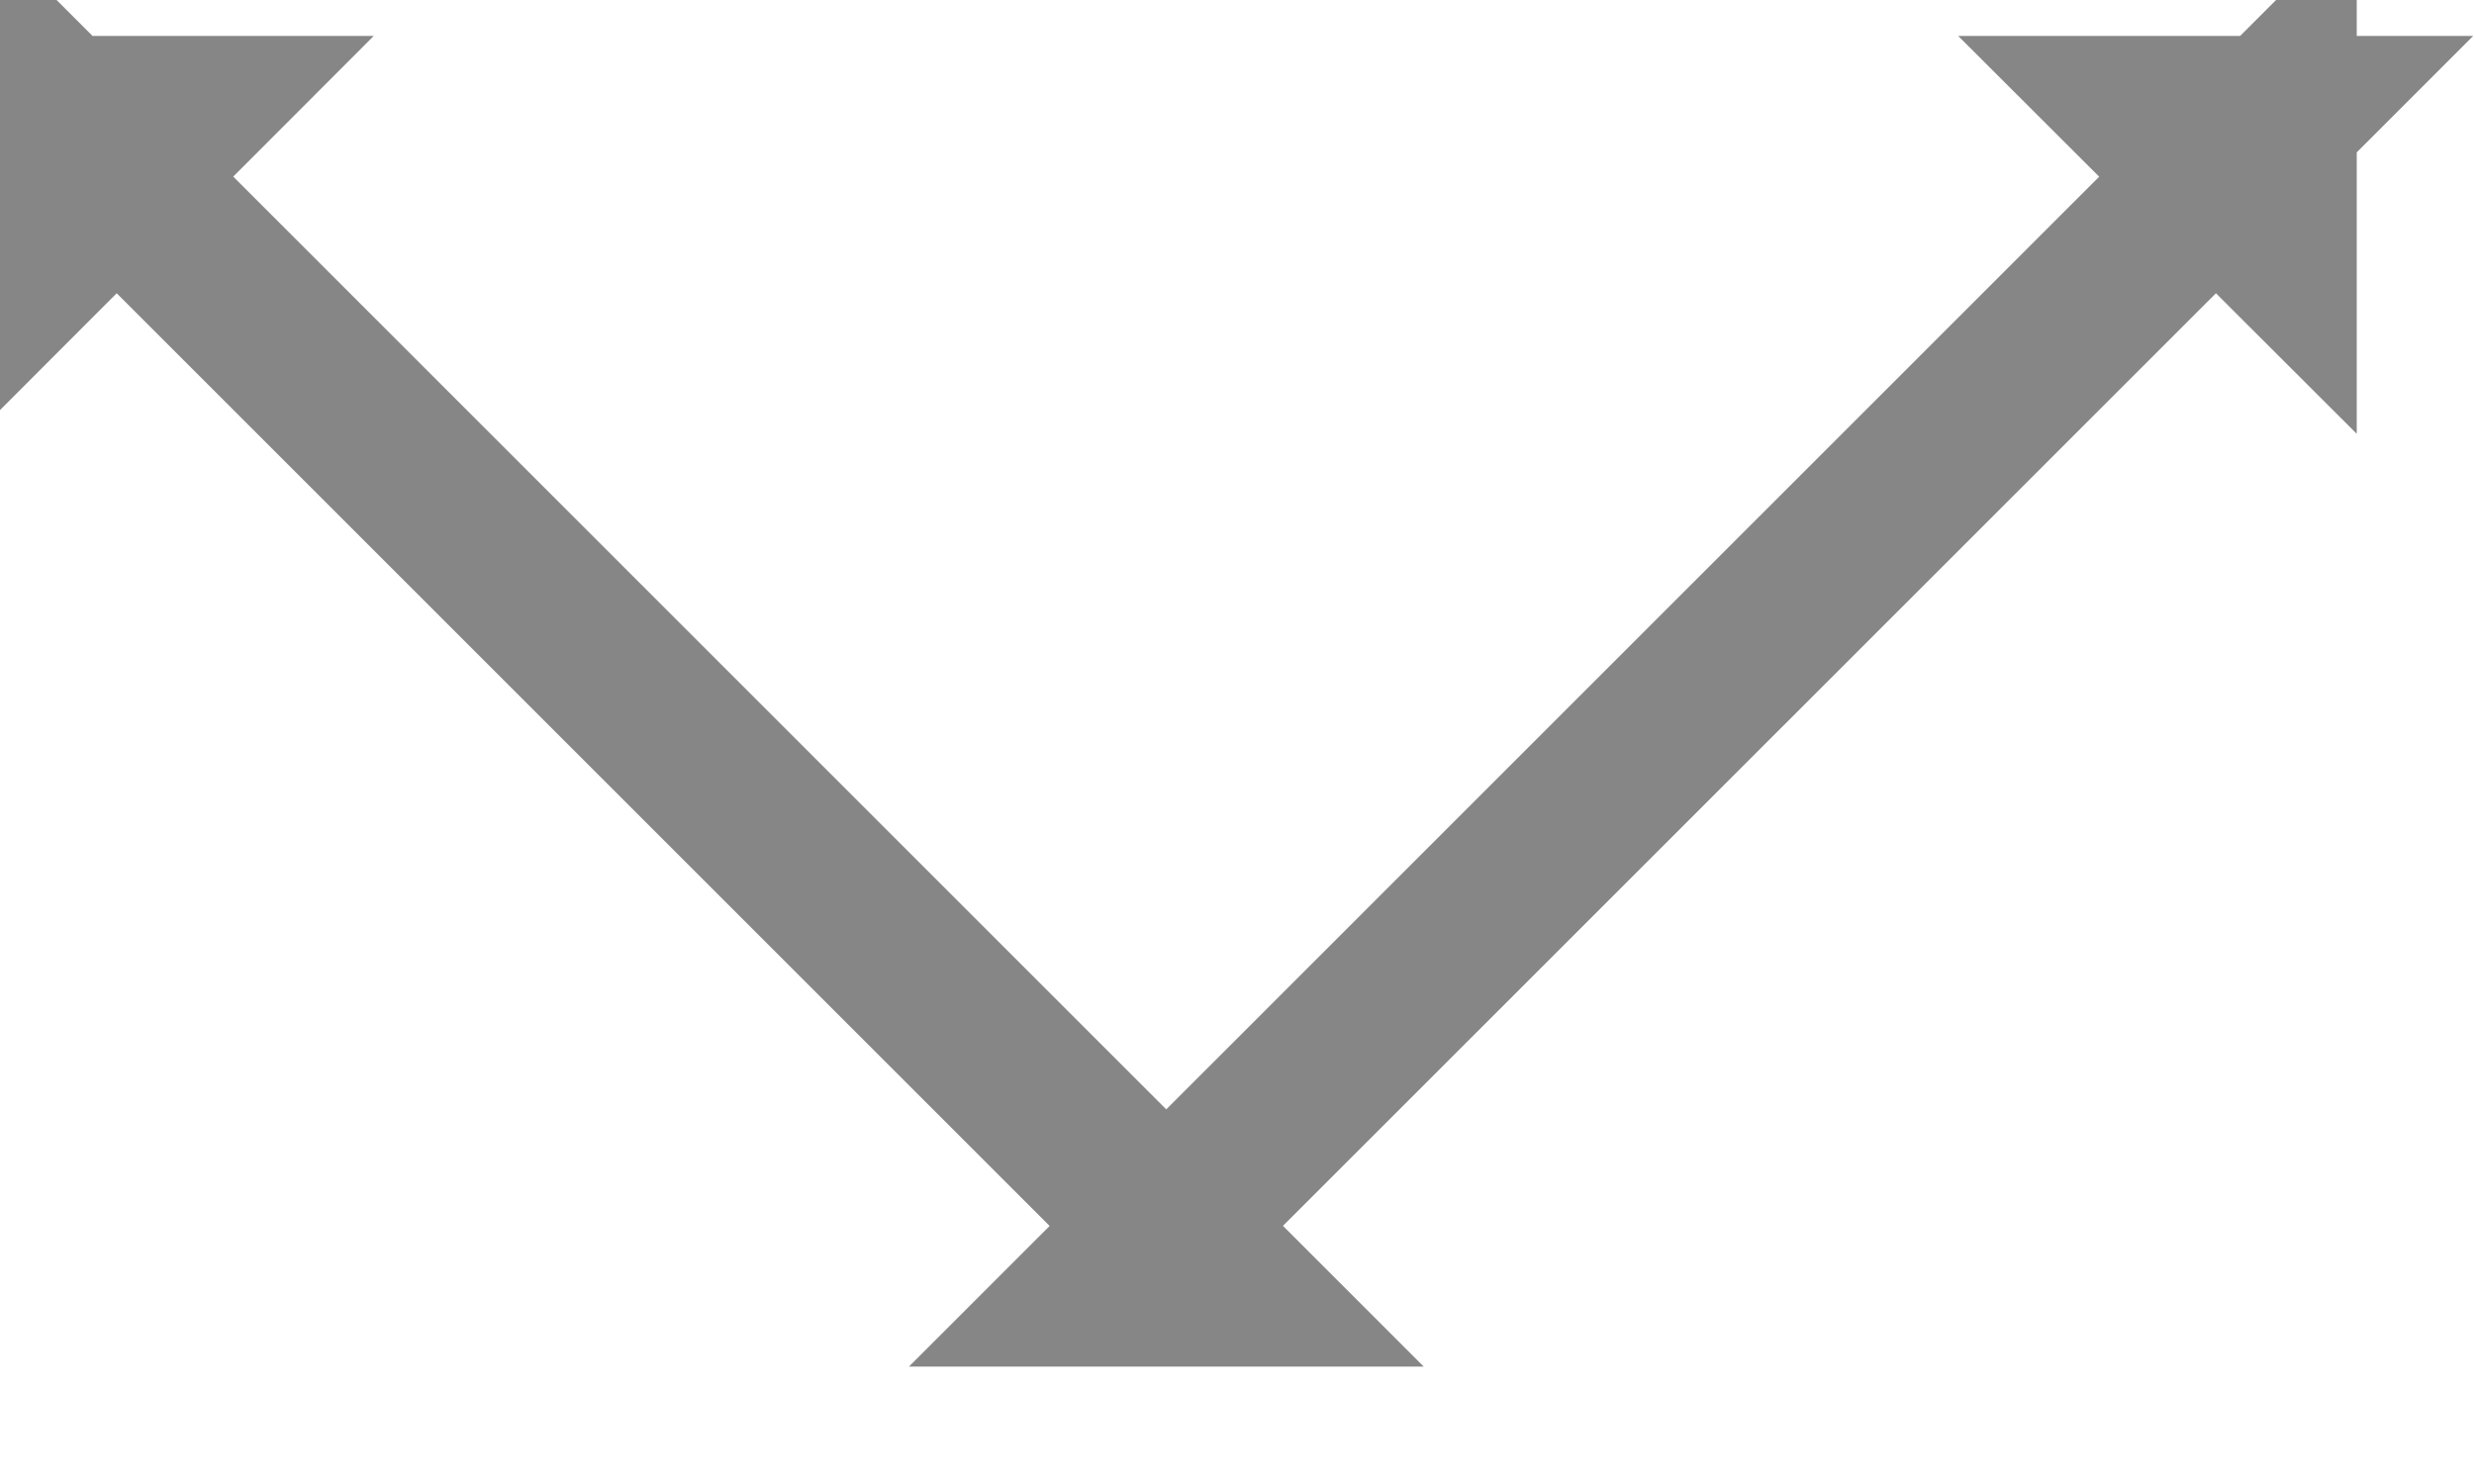 <svg xmlns="http://www.w3.org/2000/svg" width="15" height="9" viewBox="0 0 15 9">
    <path fill="none" fill-rule="evenodd" stroke="#000" d="M7.248 7.258l-.53.53h.707l-.53-.53.176.177.177-.177zm-.354 0L.354.718v.707L1.06.718H.354l6.54 6.54zm.354 0l6.54-6.54h-.707l.708.707V.718l-6.541 6.54z" opacity=".475"/>
</svg>
